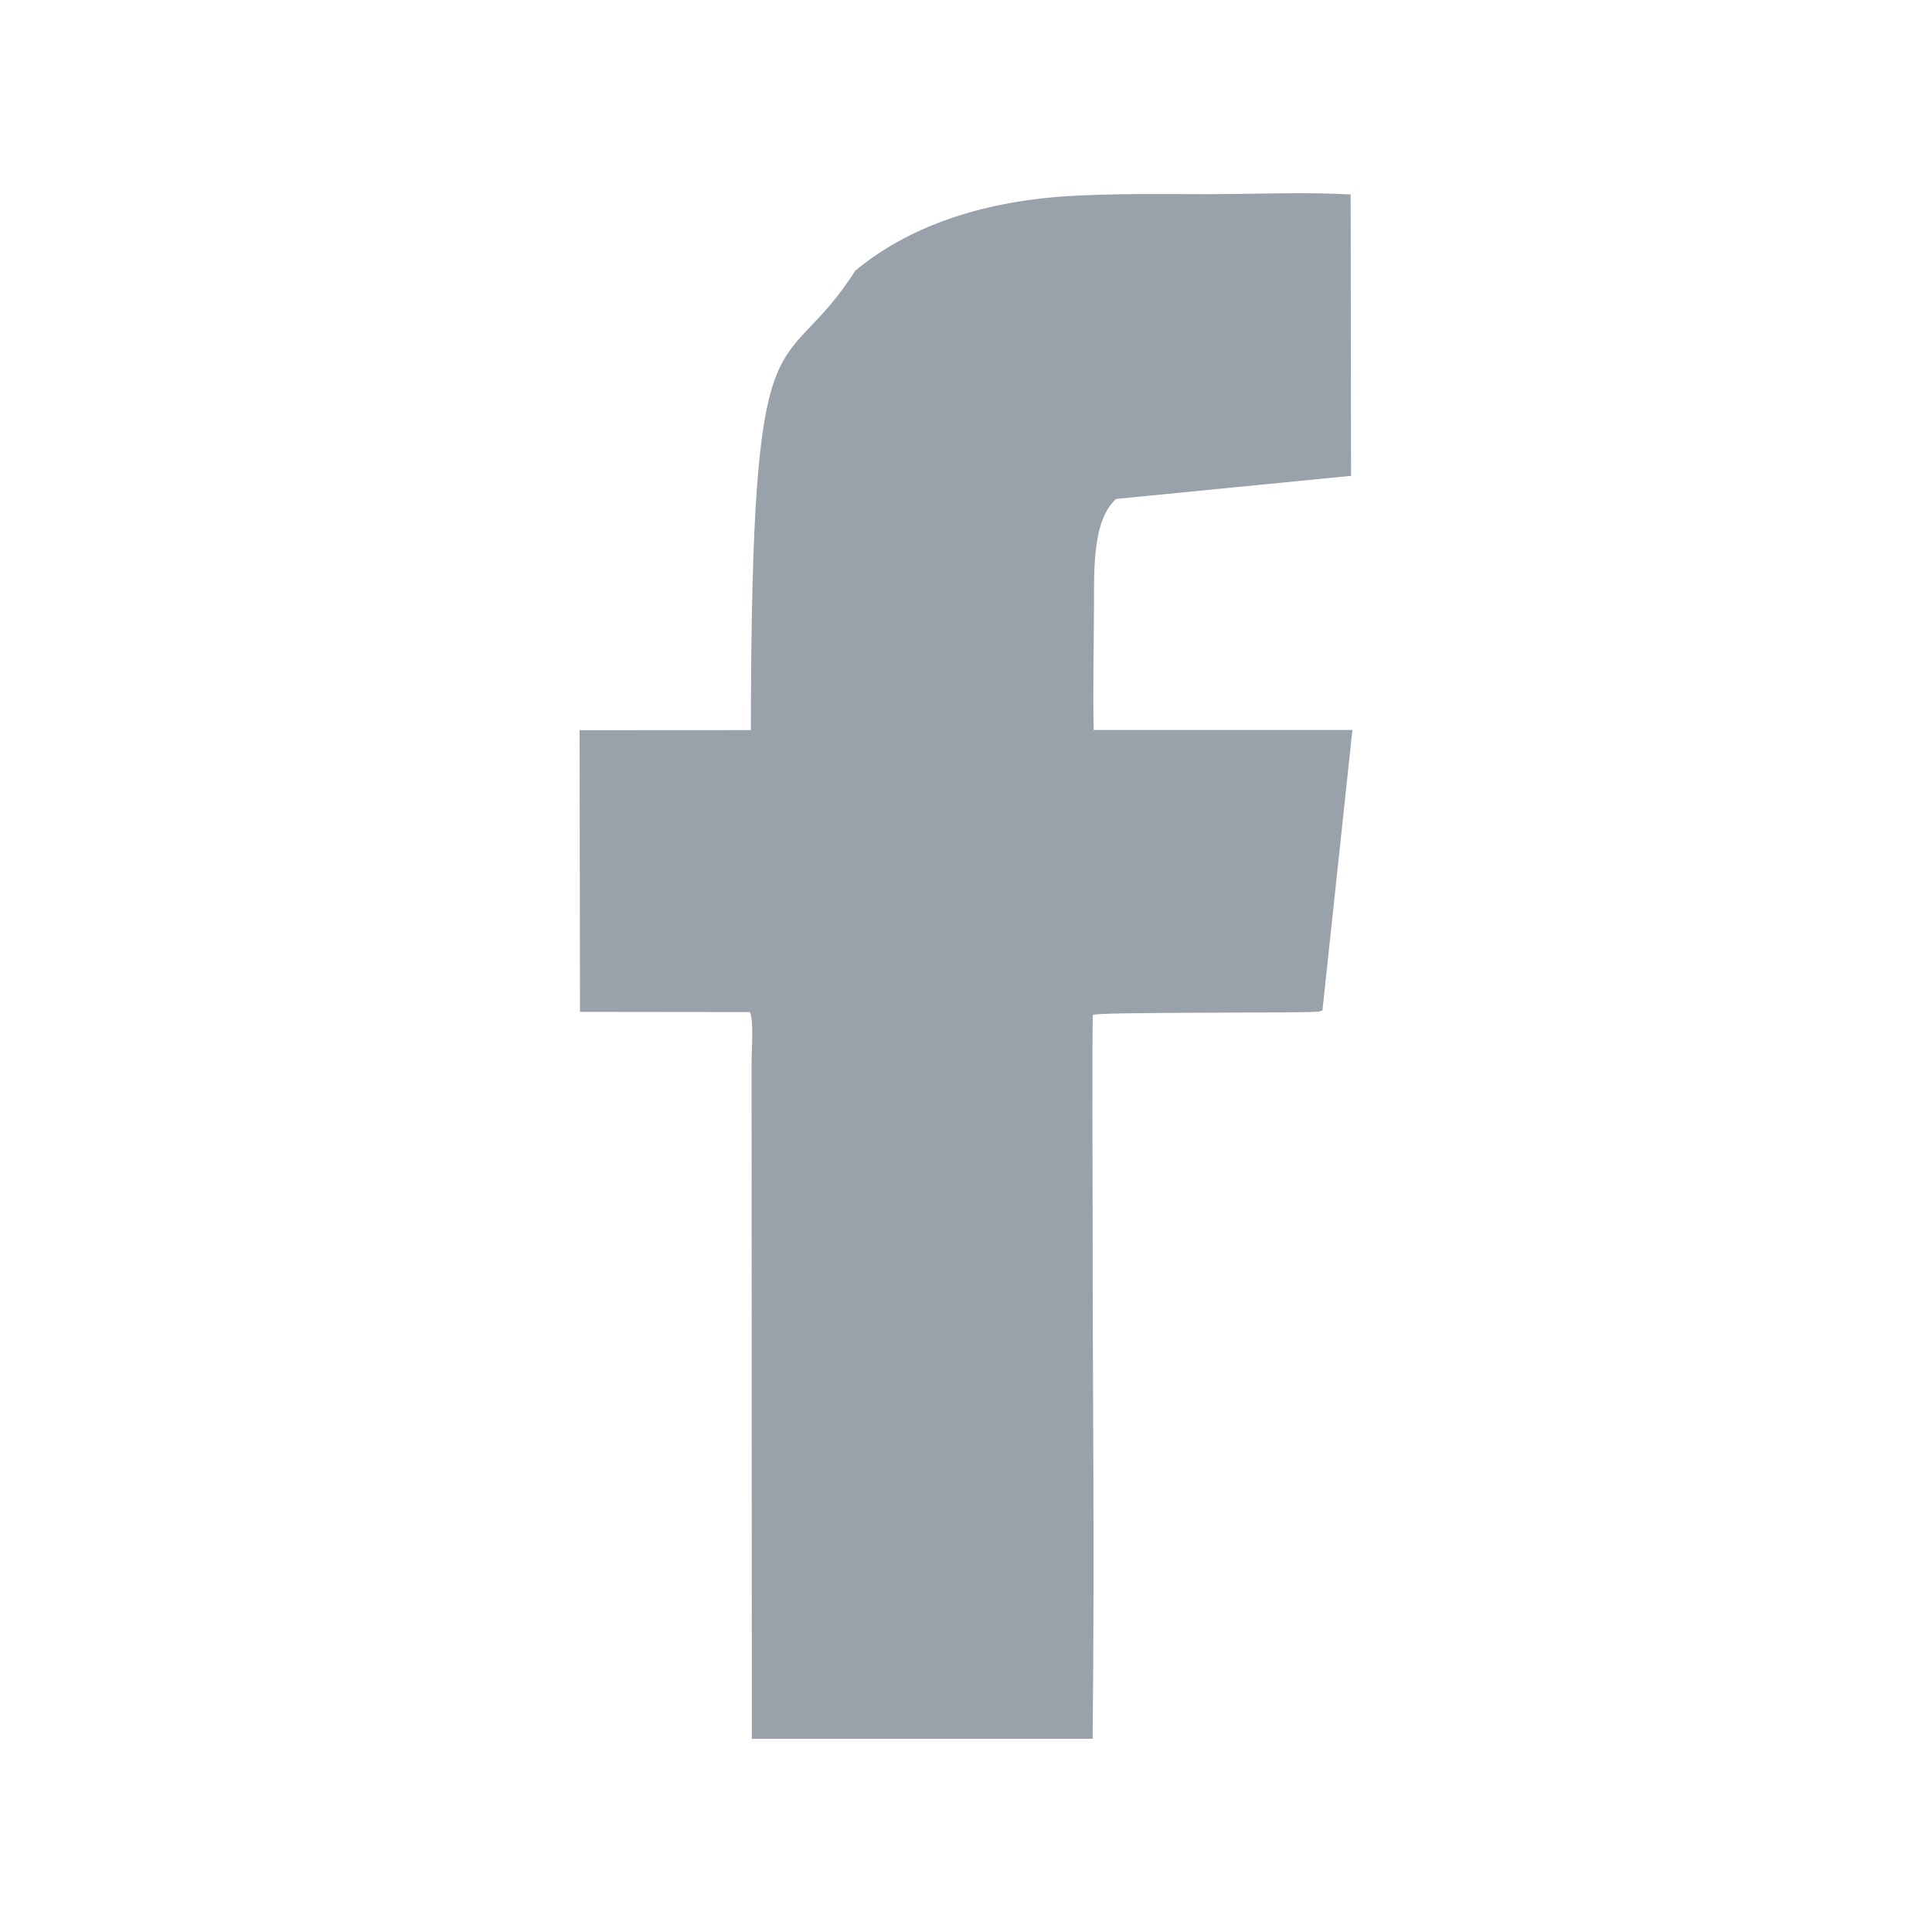 <svg width="20" height="20" viewBox="0 0 20 20" fill="none" xmlns="http://www.w3.org/2000/svg">
<path fill-rule="evenodd" clip-rule="evenodd" d="M7.761 10.477C7.805 10.531 7.78 10.909 7.78 10.979L7.783 18H11.311C11.332 15.906 11.311 14.691 11.311 12.588C11.311 12.557 11.304 10.55 11.314 10.507C11.334 10.473 13.573 10.49 13.651 10.472L13.69 10.46L14 7.557H11.322C11.312 7.128 11.324 6.688 11.325 6.258C11.325 5.865 11.316 5.379 11.554 5.165L13.986 4.926L13.982 2.013C13.522 1.986 12.977 2.01 12.507 2.01C12.018 2.01 11.524 2.001 11.043 2.031C10.127 2.091 9.388 2.358 8.853 2.803C8.078 4.018 7.779 2.975 7.773 7.558L6 7.559L6.004 10.475L7.761 10.477Z" fill="#99A1AB"/>
</svg>
